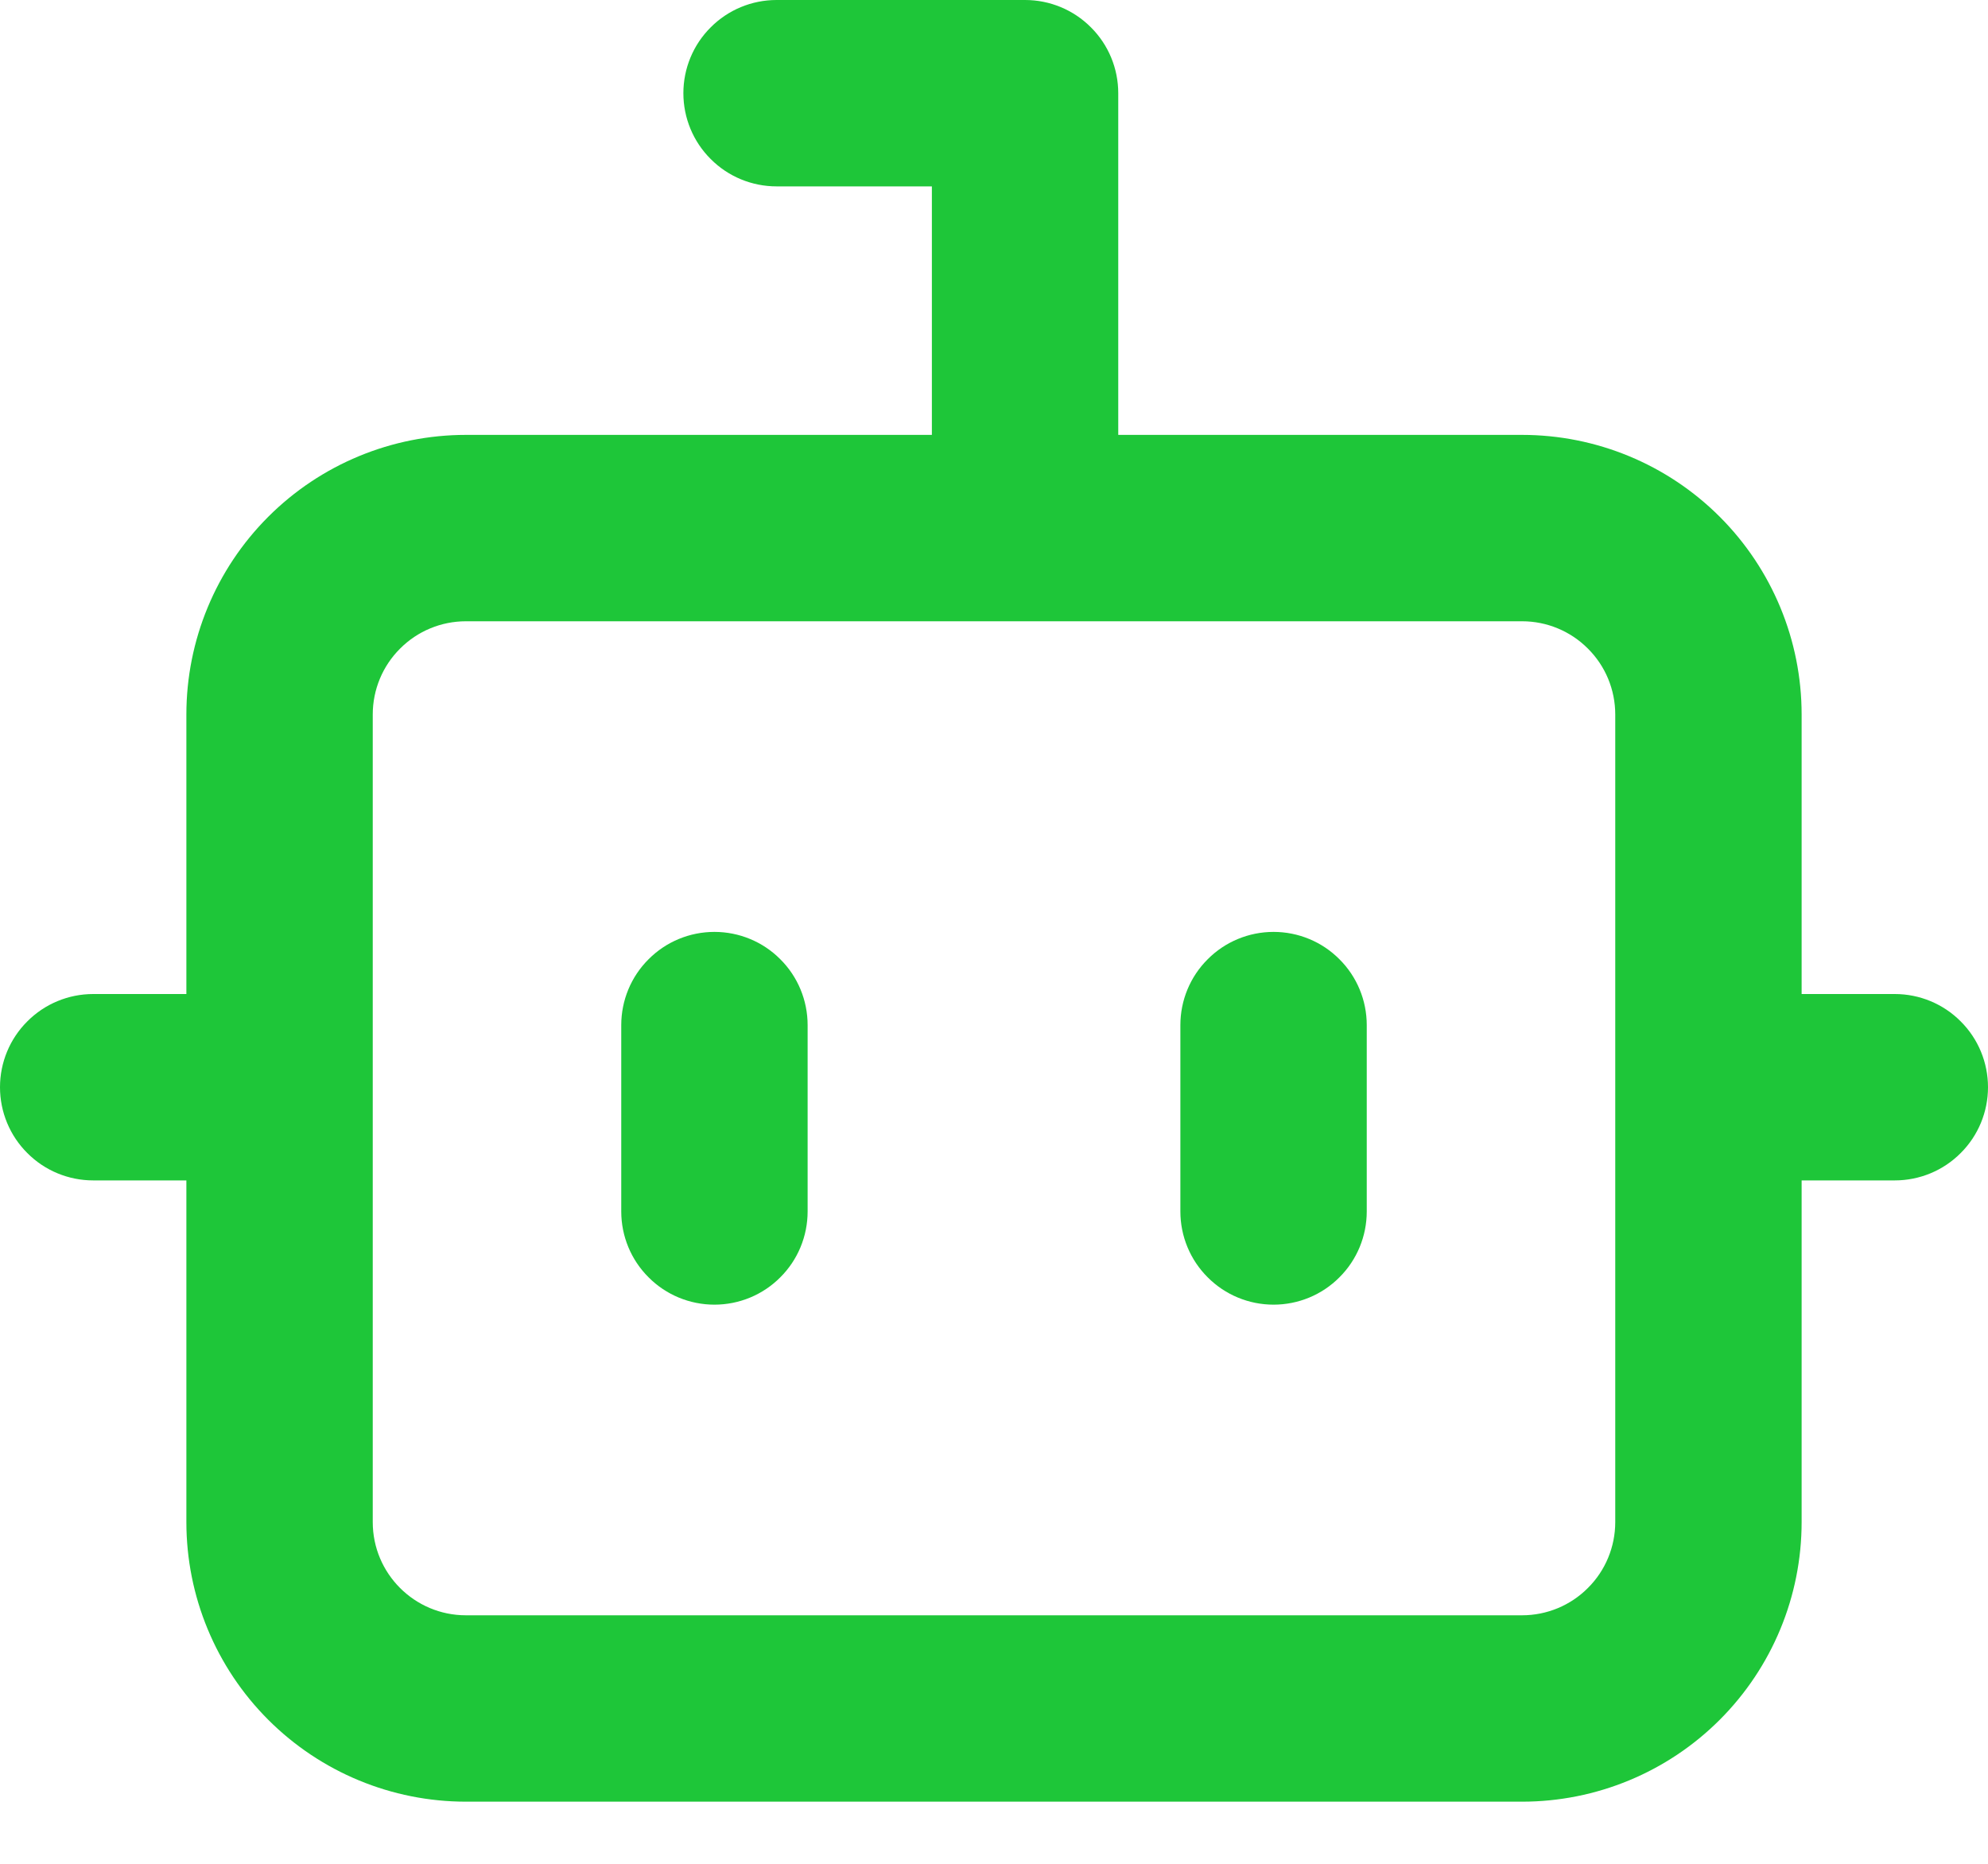 <svg width="16" height="15" viewBox="0 0 16 15" fill="none" xmlns="http://www.w3.org/2000/svg">
<path d="M5.75 7.5C5.949 7.5 6.14 7.579 6.28 7.72C6.421 7.86 6.5 8.051 6.5 8.25V9.75C6.5 9.949 6.421 10.14 6.28 10.28C6.14 10.421 5.949 10.5 5.75 10.5C5.551 10.5 5.36 10.421 5.22 10.28C5.079 10.14 5 9.949 5 9.75V8.25C5 8.051 5.079 7.86 5.22 7.72C5.36 7.579 5.551 7.5 5.75 7.5ZM11 8.25C11 8.051 10.921 7.86 10.78 7.72C10.64 7.579 10.449 7.5 10.25 7.5C10.051 7.5 9.86 7.579 9.72 7.72C9.579 7.86 9.5 8.051 9.5 8.25V9.75C9.5 9.949 9.579 10.14 9.72 10.28C9.86 10.421 10.051 10.5 10.25 10.5C10.449 10.5 10.64 10.421 10.78 10.28C10.921 10.14 11 9.949 11 9.75V8.25Z" fill="#1EC639"/>
<path d="M6.25 0H8.25C8.449 0 8.64 0.079 8.78 0.22C8.921 0.36 9 0.551 9 0.75V3.5H12.25C12.847 3.5 13.419 3.737 13.841 4.159C14.263 4.581 14.5 5.153 14.5 5.75V8H15.25C15.449 8 15.64 8.079 15.78 8.22C15.921 8.36 16 8.551 16 8.75C16 8.949 15.921 9.14 15.78 9.28C15.64 9.421 15.449 9.5 15.25 9.5H14.5V12.25C14.5 12.847 14.263 13.419 13.841 13.841C13.419 14.263 12.847 14.5 12.25 14.5H3.75C3.153 14.5 2.581 14.263 2.159 13.841C1.737 13.419 1.5 12.847 1.5 12.25V9.5H0.75C0.551 9.5 0.36 9.421 0.22 9.28C0.079 9.14 0 8.949 0 8.75C0 8.551 0.079 8.36 0.22 8.22C0.36 8.079 0.551 8 0.75 8H1.5V5.75C1.5 5.153 1.737 4.581 2.159 4.159C2.581 3.737 3.153 3.5 3.75 3.5H7.5V1.5H6.25C6.051 1.5 5.86 1.421 5.72 1.28C5.579 1.14 5.5 0.949 5.5 0.75C5.5 0.551 5.579 0.36 5.72 0.22C5.86 0.079 6.051 0 6.25 0ZM3 5.75V12.25C3 12.664 3.336 13 3.75 13H12.25C12.449 13 12.64 12.921 12.78 12.78C12.921 12.64 13 12.449 13 12.25V5.75C13 5.551 12.921 5.36 12.78 5.22C12.64 5.079 12.449 5 12.25 5H3.75C3.551 5 3.36 5.079 3.22 5.22C3.079 5.36 3 5.551 3 5.75Z" fill="#1EC639"/>
</svg>

